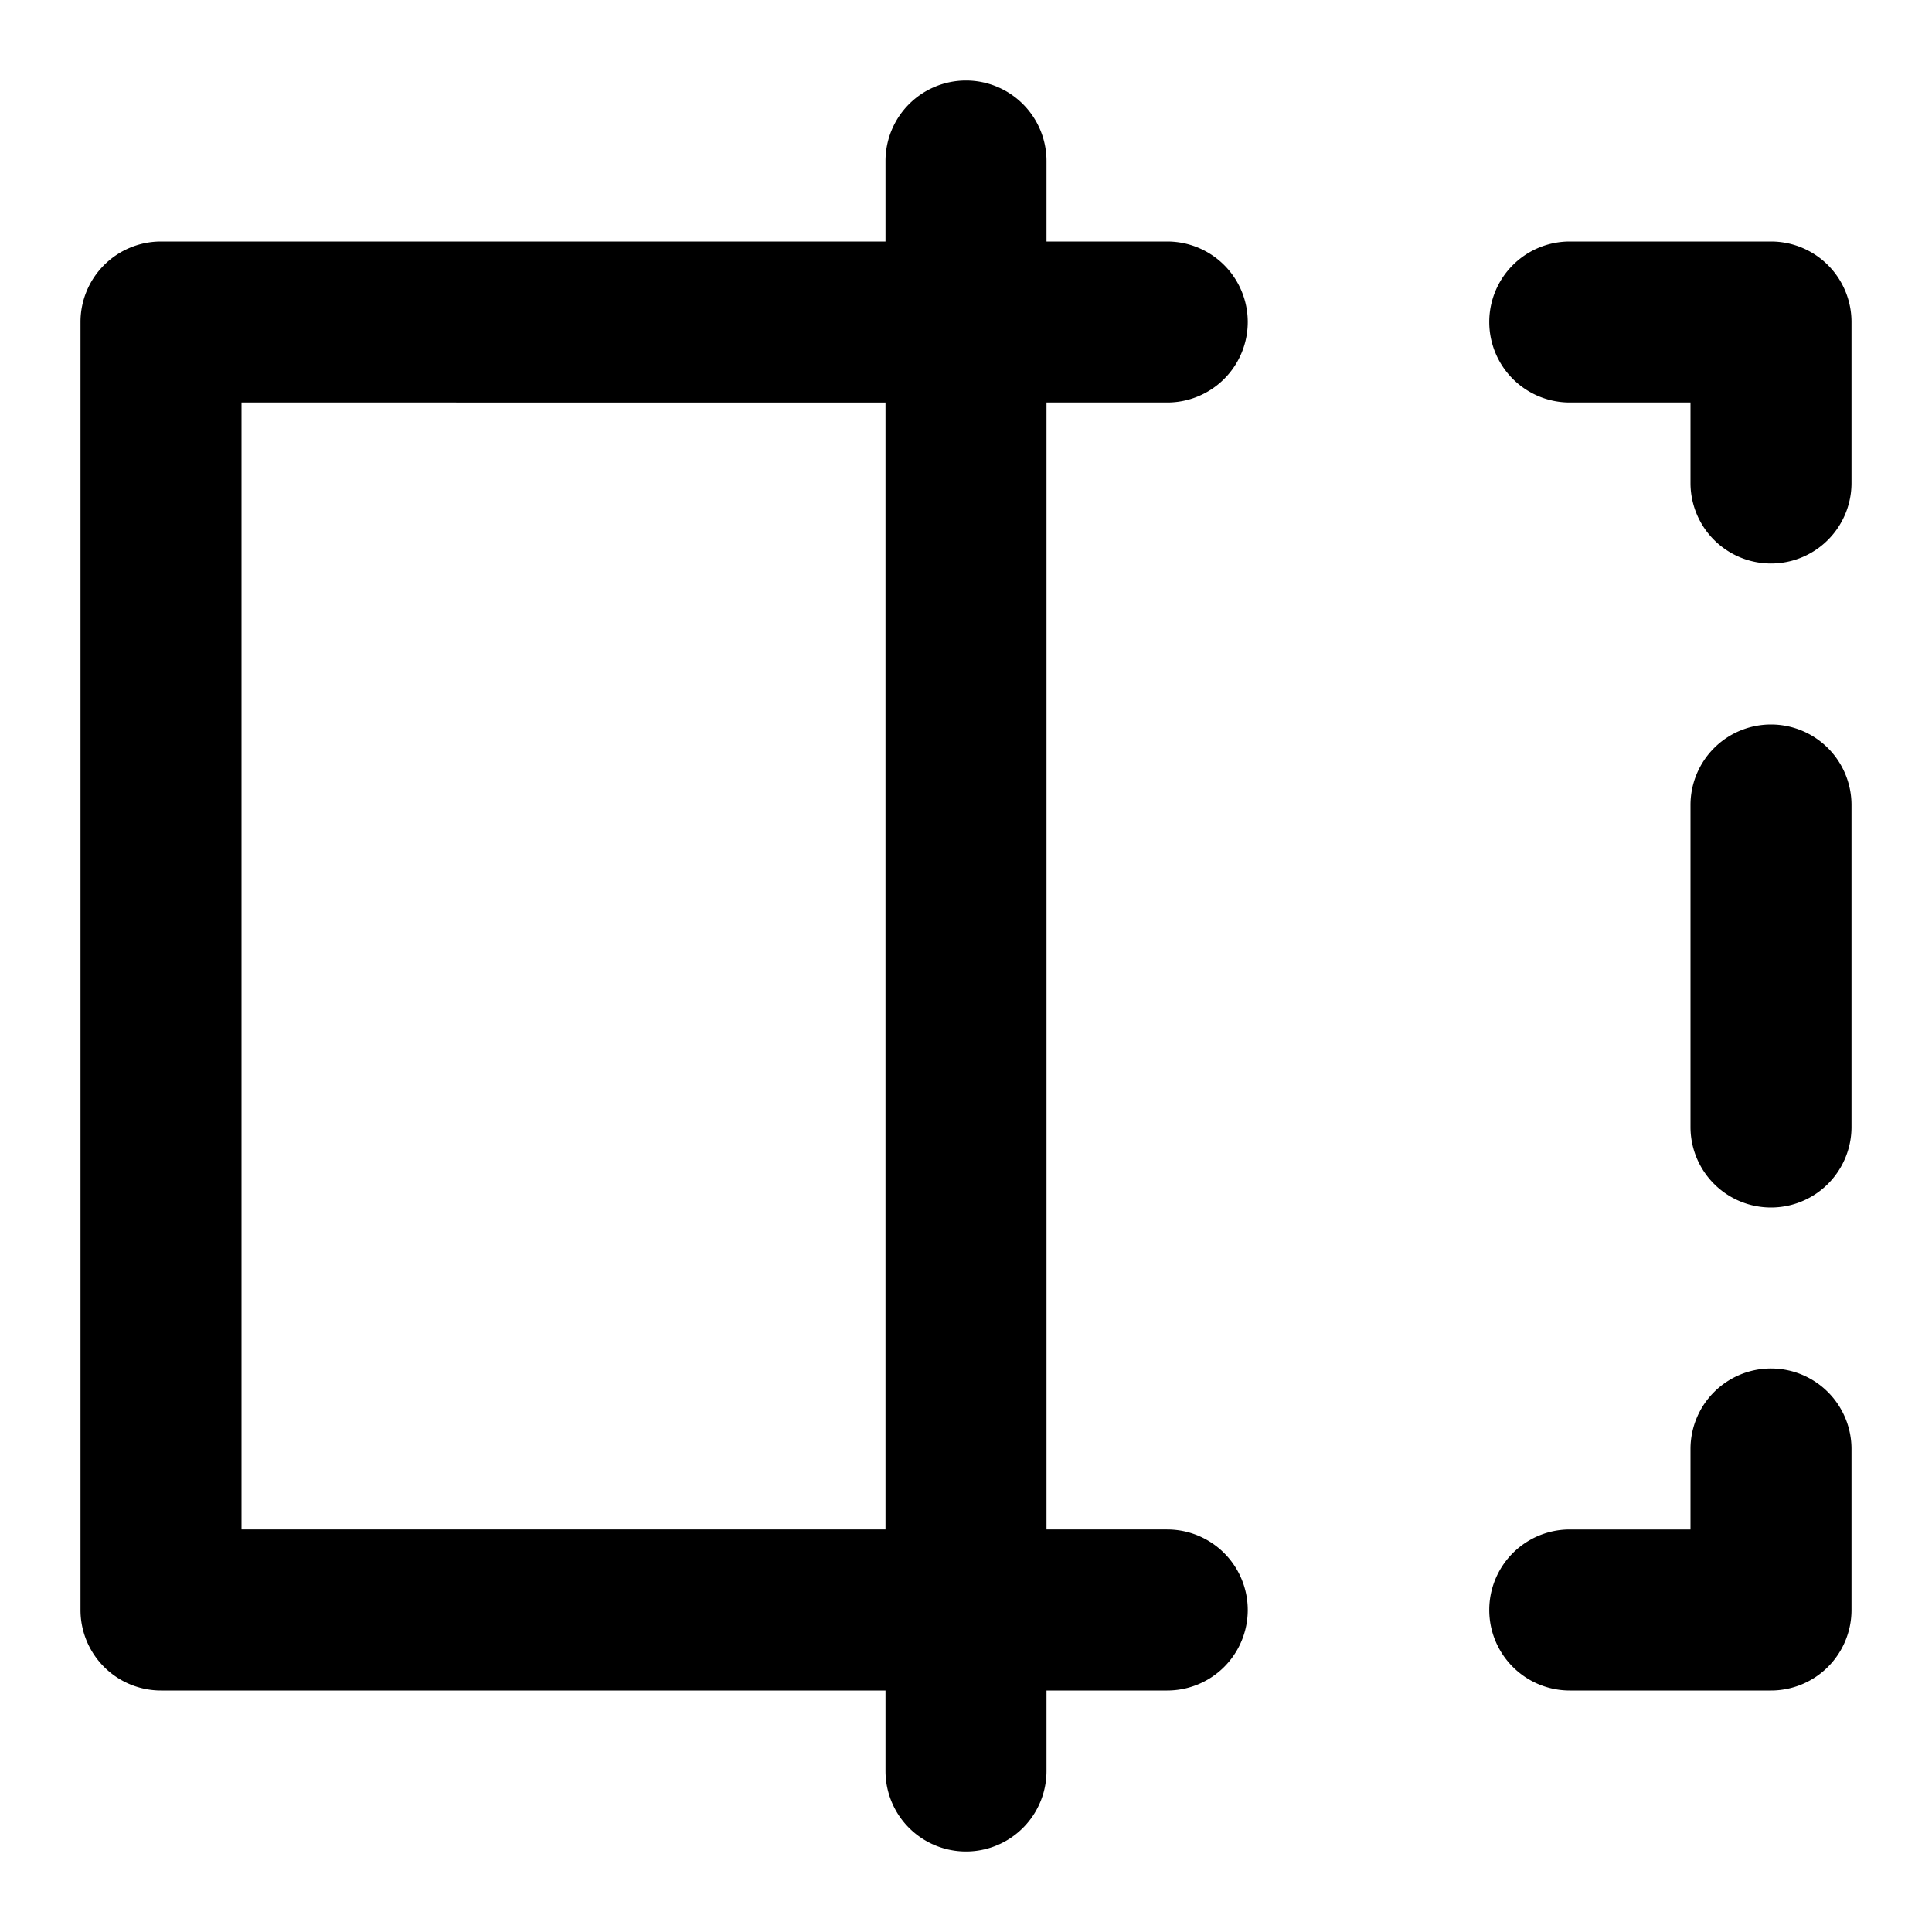 <svg xmlns="http://www.w3.org/2000/svg" width="24" height="24" viewBox="0 0 24 24">
  <path fill-rule="evenodd" d="M12 1a1 1 0 0 1 1 1v1h1.5a1 1 0 1 1 0 2H13v14h1.5a1 1 0 1 1 0 2H13v1a1 1 0 1 1-2 0v-1H2a1 1 0 0 1-1-1V4a1 1 0 0 1 1-1h9V2a1 1 0 0 1 1-1Zm-1 4H3v14h8V5Zm7.5-1a1 1 0 0 1 1-1H22a1 1 0 0 1 1 1v2a1 1 0 1 1-2 0V5h-1.5a1 1 0 0 1-1-1ZM22 9a1 1 0 0 1 1 1v4a1 1 0 1 1-2 0v-4a1 1 0 0 1 1-1Zm0 8a1 1 0 0 1 1 1v2a1 1 0 0 1-1 1h-2.5a1 1 0 1 1 0-2H21v-1a1 1 0 0 1 1-1Z" clip-rule="evenodd"/>
</svg>
